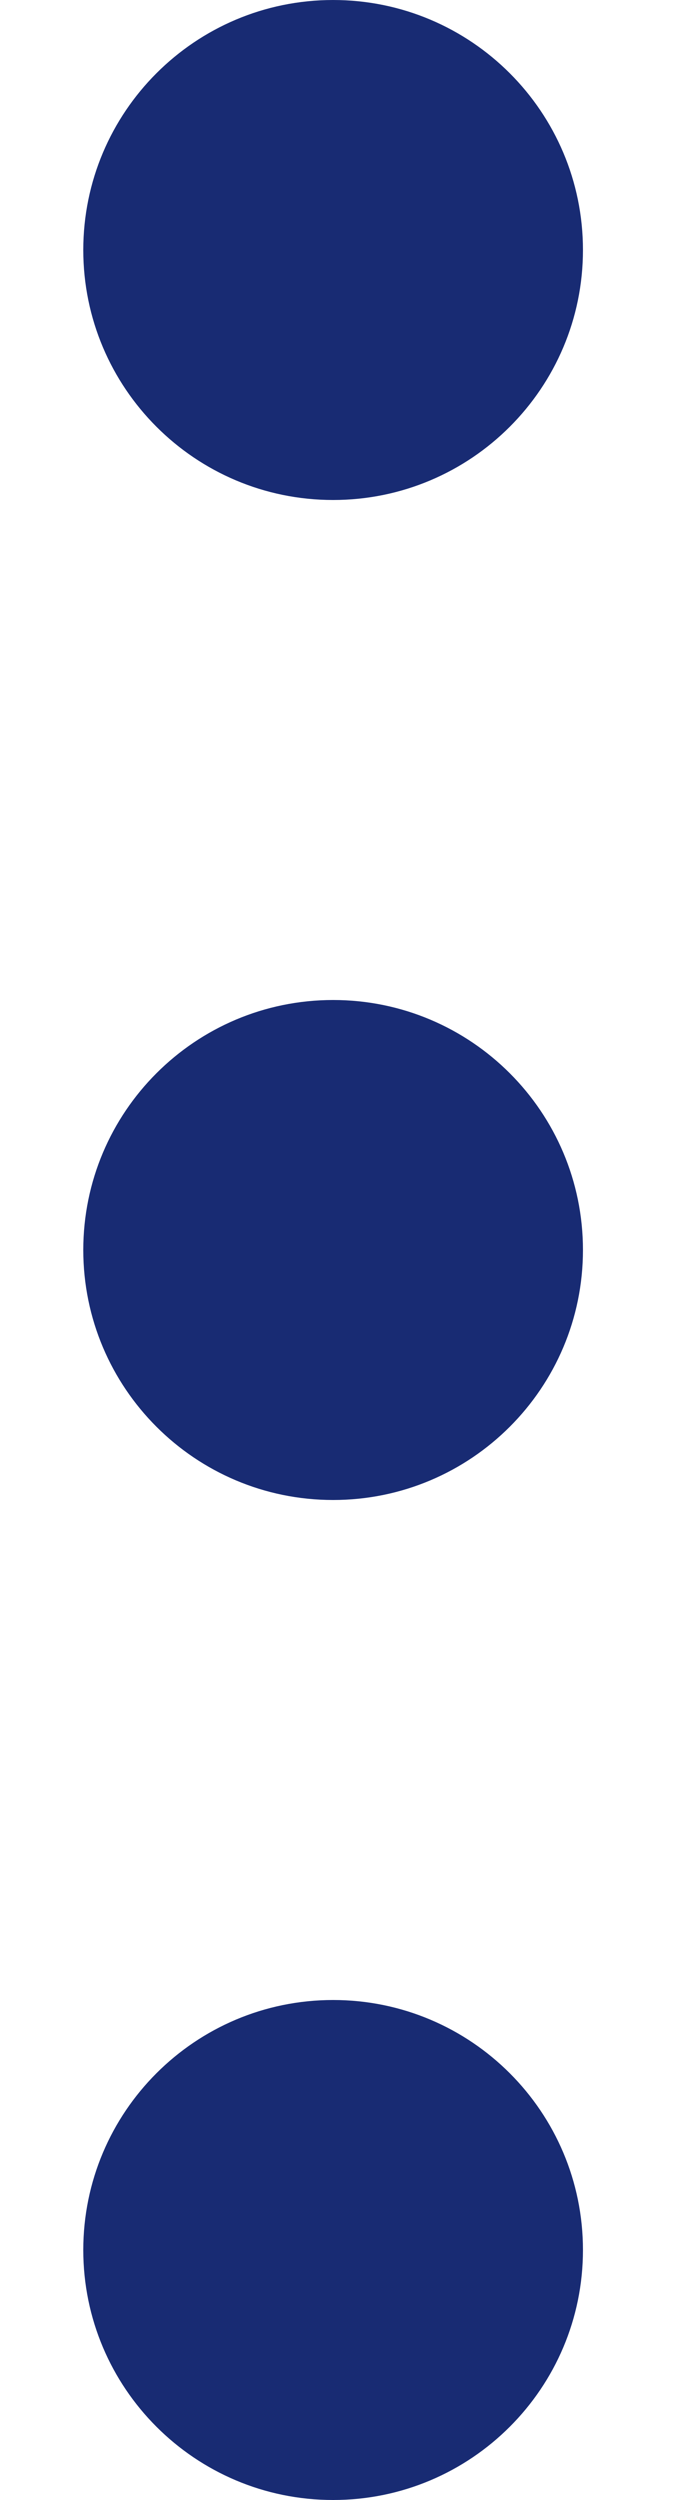 <svg width="5" height="18" viewBox="0 0 5 18" fill="none" xmlns="http://www.w3.org/2000/svg">
<path d="M4.2 16.2C4.2 15.206 3.394 14.4 2.4 14.4C1.406 14.4 0.6 15.206 0.6 16.2C0.6 17.194 1.406 18 2.4 18C3.394 18 4.2 17.194 4.2 16.2Z" fill="#182B73"/>
<path d="M4.2 9C4.2 8.006 3.394 7.2 2.4 7.2C1.406 7.2 0.6 8.006 0.6 9C0.6 9.994 1.406 10.8 2.4 10.8C3.394 10.8 4.2 9.994 4.2 9Z" fill="#182B73"/>
<path d="M4.2 1.8C4.2 0.806 3.394 3.63559e-05 2.4 3.63994e-05C1.406 3.64428e-05 0.6 0.806 0.6 1.8C0.6 2.794 1.406 3.6 2.4 3.6C3.394 3.6 4.2 2.794 4.2 1.8Z" fill="#182B73"/>
</svg>
